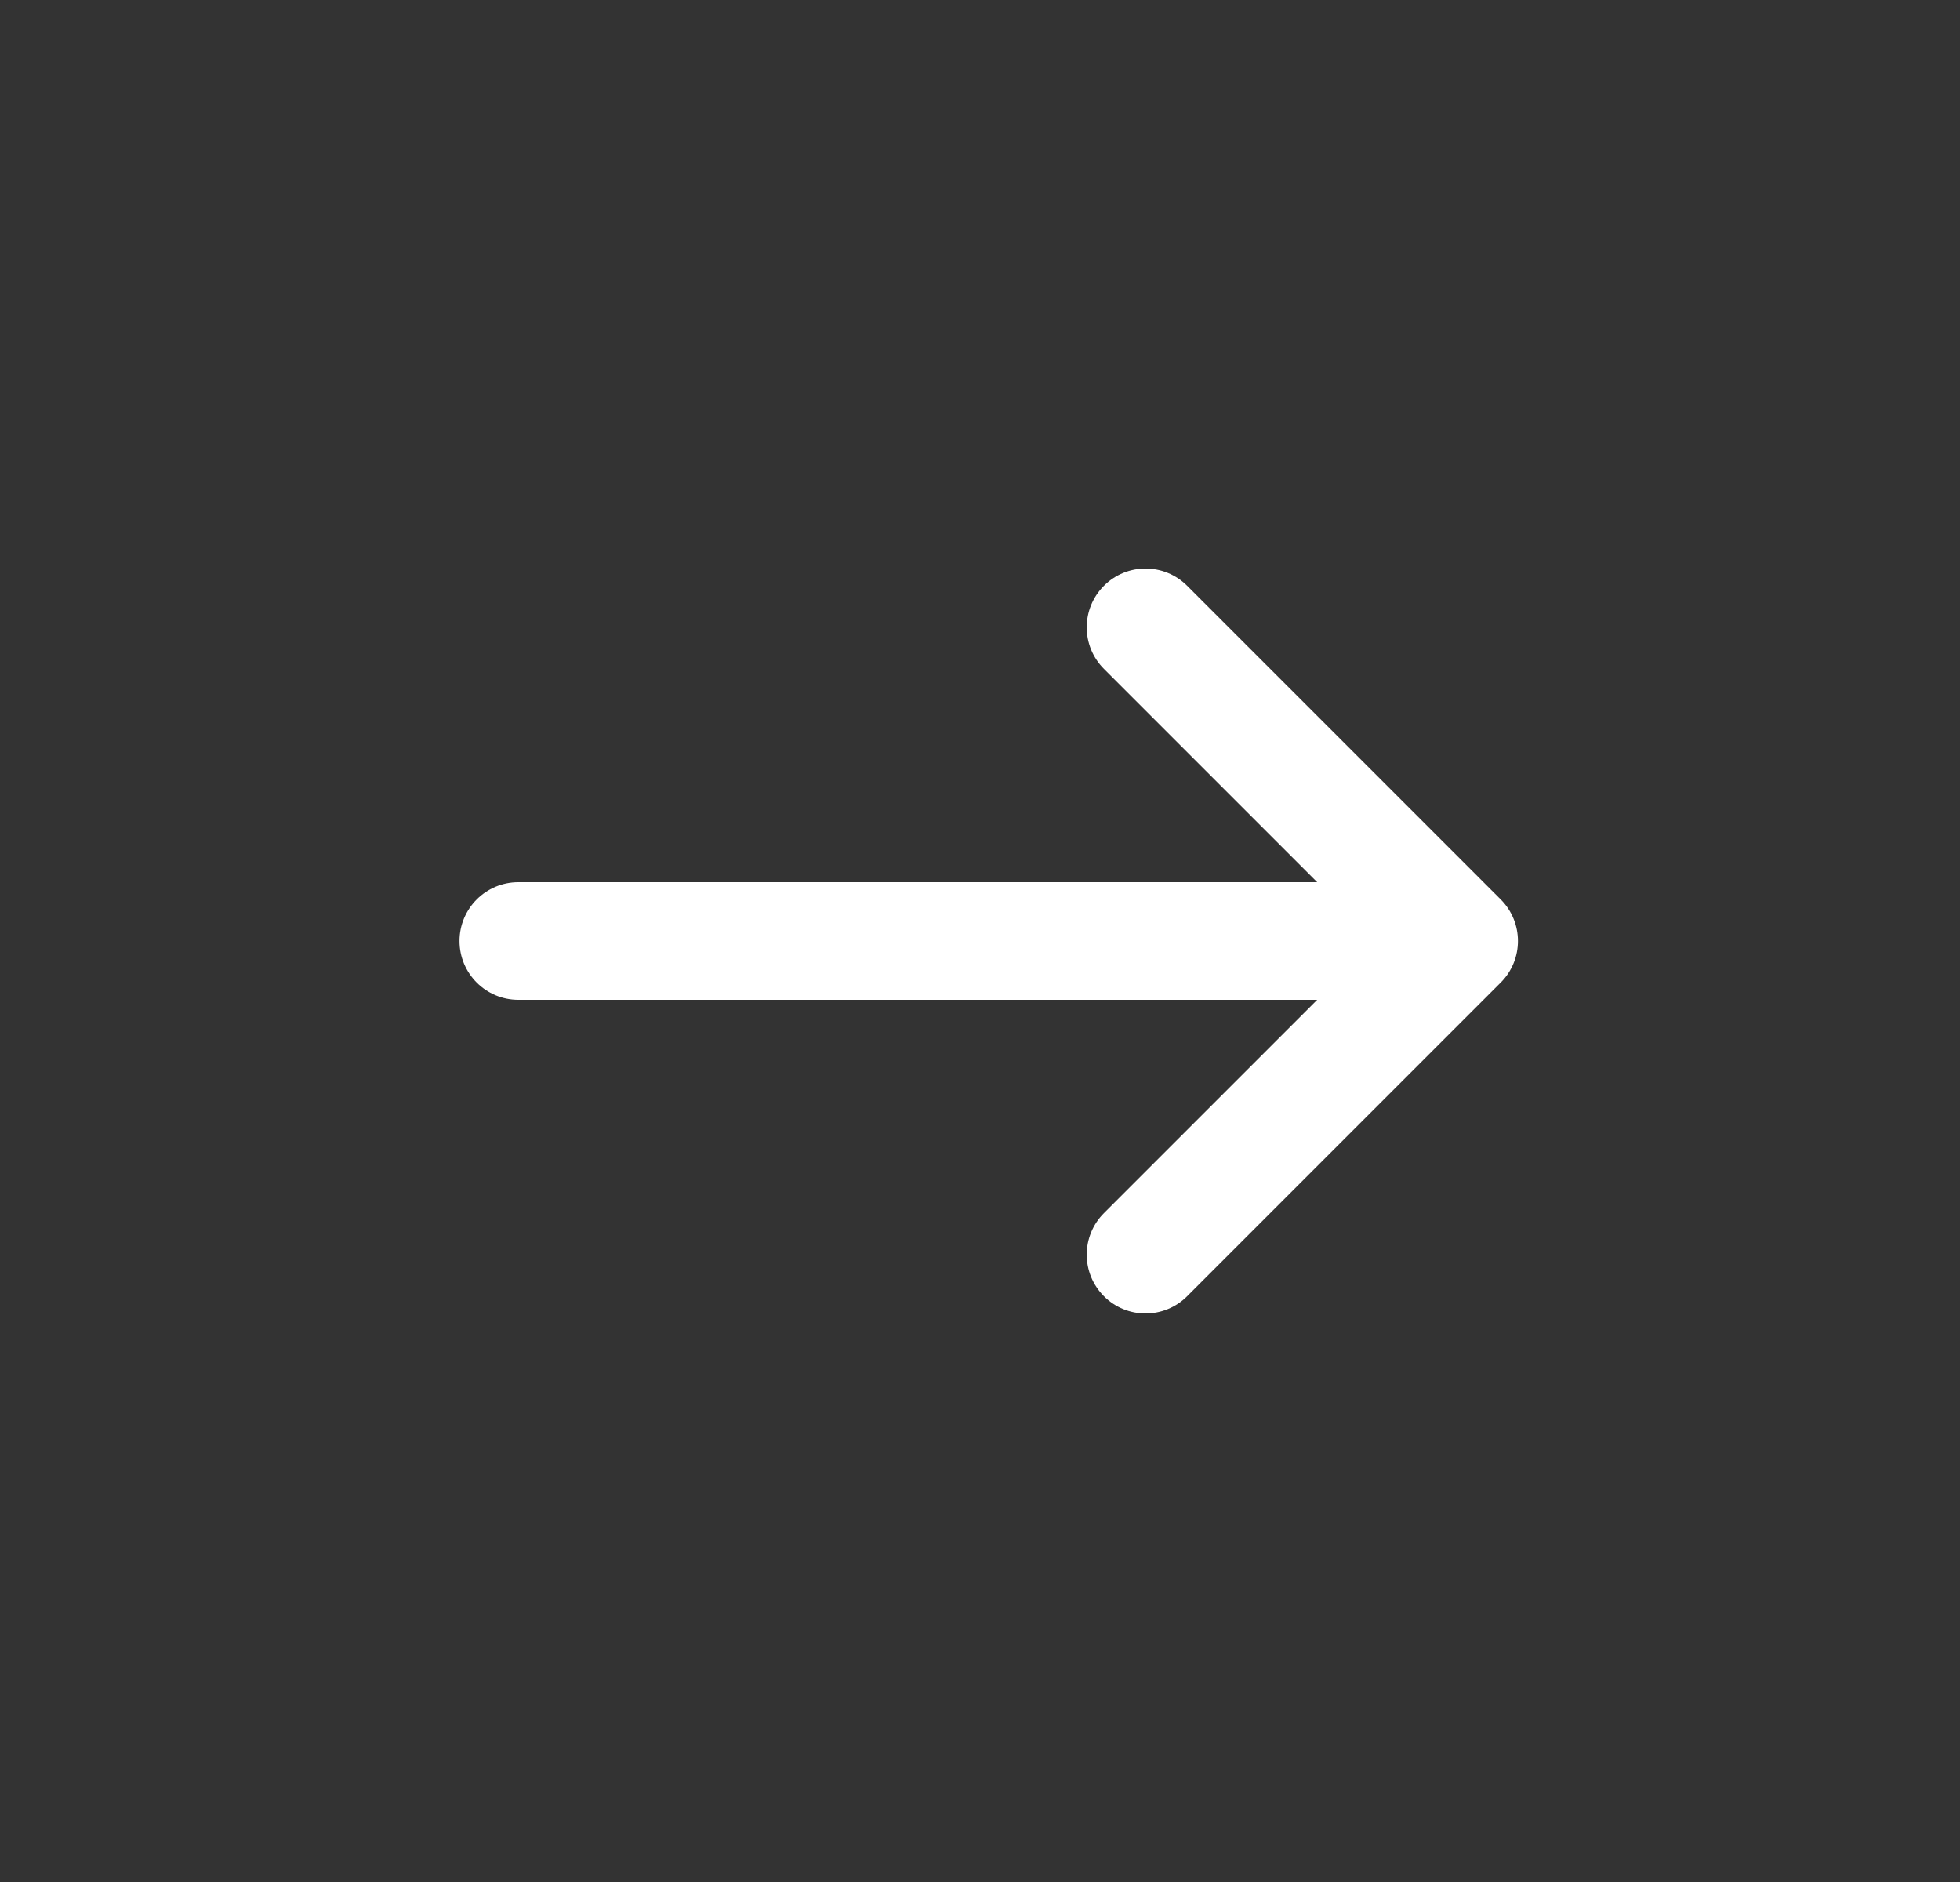 <svg width="25" height="24" viewBox="0 0 25 24" fill="none" xmlns="http://www.w3.org/2000/svg">
<rect x="0" y="0" width="25" height="24" fill="#333333" stroke="none"/>
<path fill-rule="evenodd" clip-rule="evenodd" d="M19.142 11.47C19.435 11.763 19.435 12.237 19.142 12.53L15.142 16.53C14.849 16.823 14.374 16.823 14.081 16.53C13.788 16.237 13.788 15.763 14.081 15.47L16.801 12.75L6.611 12.75C6.197 12.75 5.861 12.414 5.861 12C5.861 11.586 6.197 11.25 6.611 11.25L16.801 11.25L14.081 8.53C13.788 8.237 13.788 7.763 14.081 7.47C14.374 7.177 14.849 7.177 15.142 7.47L19.142 11.47Z" fill="white"/>
</svg>
